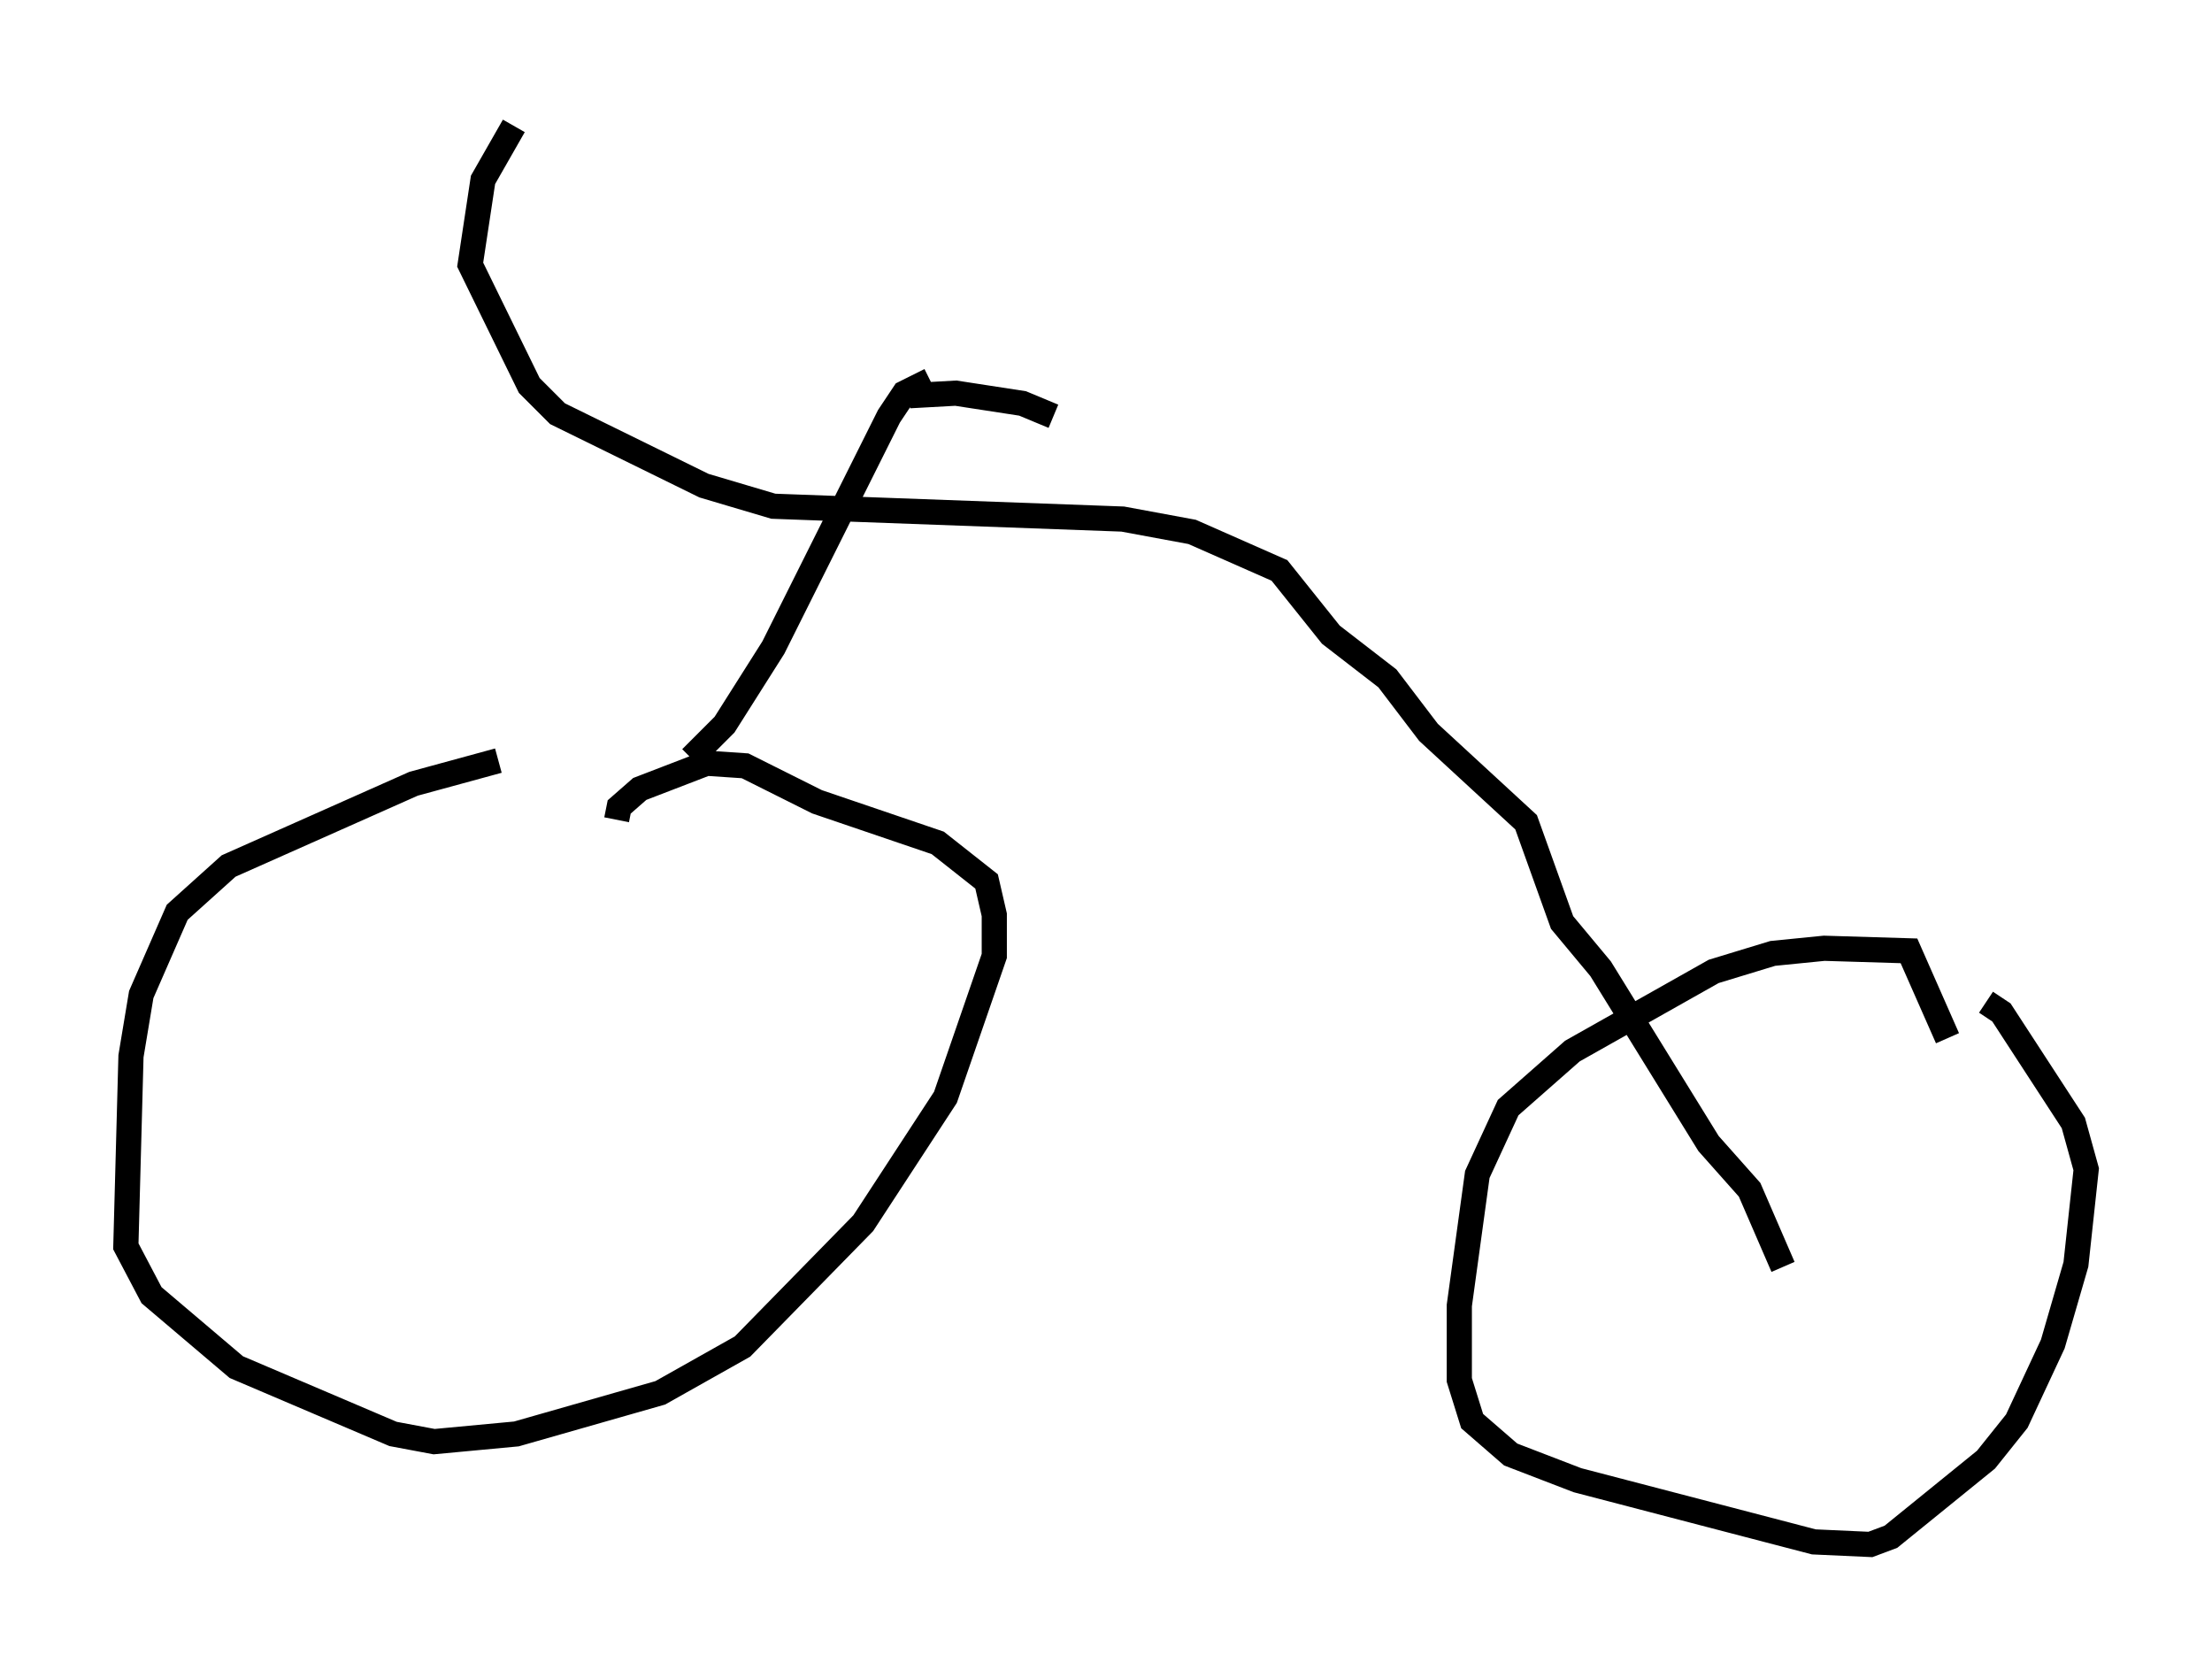 <?xml version="1.0" encoding="utf-8" ?>
<svg baseProfile="full" height="66.351" version="1.1" width="87.89" xmlns="http://www.w3.org/2000/svg" xmlns:ev="http://www.w3.org/2001/xml-events" xmlns:xlink="http://www.w3.org/1999/xlink"><defs /><rect fill="white" height="66.351" width="87.89" x="0" y="0" /><path d="M29.704, 30.419 m-9.902, -0.204 l-3.369, 0.919 -7.35, 3.267 l-2.042, 1.838 -1.429, 3.267 l-0.408, 2.45 -0.204, 7.554 l1.021, 1.94 3.369, 2.858 l6.227, 2.654 1.633, 0.306 l3.267, -0.306 5.717, -1.633 l3.267, -1.838 4.798, -4.9 l3.267, -5.002 1.94, -5.615 l0.0, -1.633 -0.306, -1.327 l-1.94, -1.531 -4.798, -1.633 l-2.858, -1.429 -1.531, -0.102 l-2.654, 1.021 -0.817, 0.715 l-0.102, 0.51 m52.88, 8.677 l-1.531, -3.471 -3.369, -0.102 l-2.042, 0.204 -2.348, 0.715 l-5.615, 3.165 -2.552, 2.246 l-1.225, 2.654 -0.715, 5.206 l0.0, 2.96 0.51, 1.633 l1.531, 1.327 2.654, 1.021 l9.392, 2.45 2.246, 0.102 l0.817, -0.306 3.777, -3.063 l1.225, -1.531 1.429, -3.063 l0.919, -3.165 0.408, -3.777 l-0.51, -1.838 -2.858, -4.39 l-0.613, -0.408 m-8.065, 10.515 l-1.327, -3.063 -1.633, -1.838 l-4.288, -6.942 -1.531, -1.838 l-1.429, -3.981 -3.879, -3.573 l-1.633, -2.144 -2.246, -1.735 l-2.042, -2.552 -3.471, -1.531 l-2.756, -0.51 -13.883, -0.51 l-2.756, -0.817 -5.819, -2.858 l-1.123, -1.123 -2.348, -4.798 l0.51, -3.369 1.225, -2.144 m7.044, 25.113 l1.327, -1.327 1.94, -3.063 l4.594, -9.188 0.613, -0.919 l1.021, -0.51 m-0.817, 0.613 l1.838, -0.102 2.654, 0.408 l1.225, 0.51 " fill="none" stroke="black" stroke-width="1" /></svg>